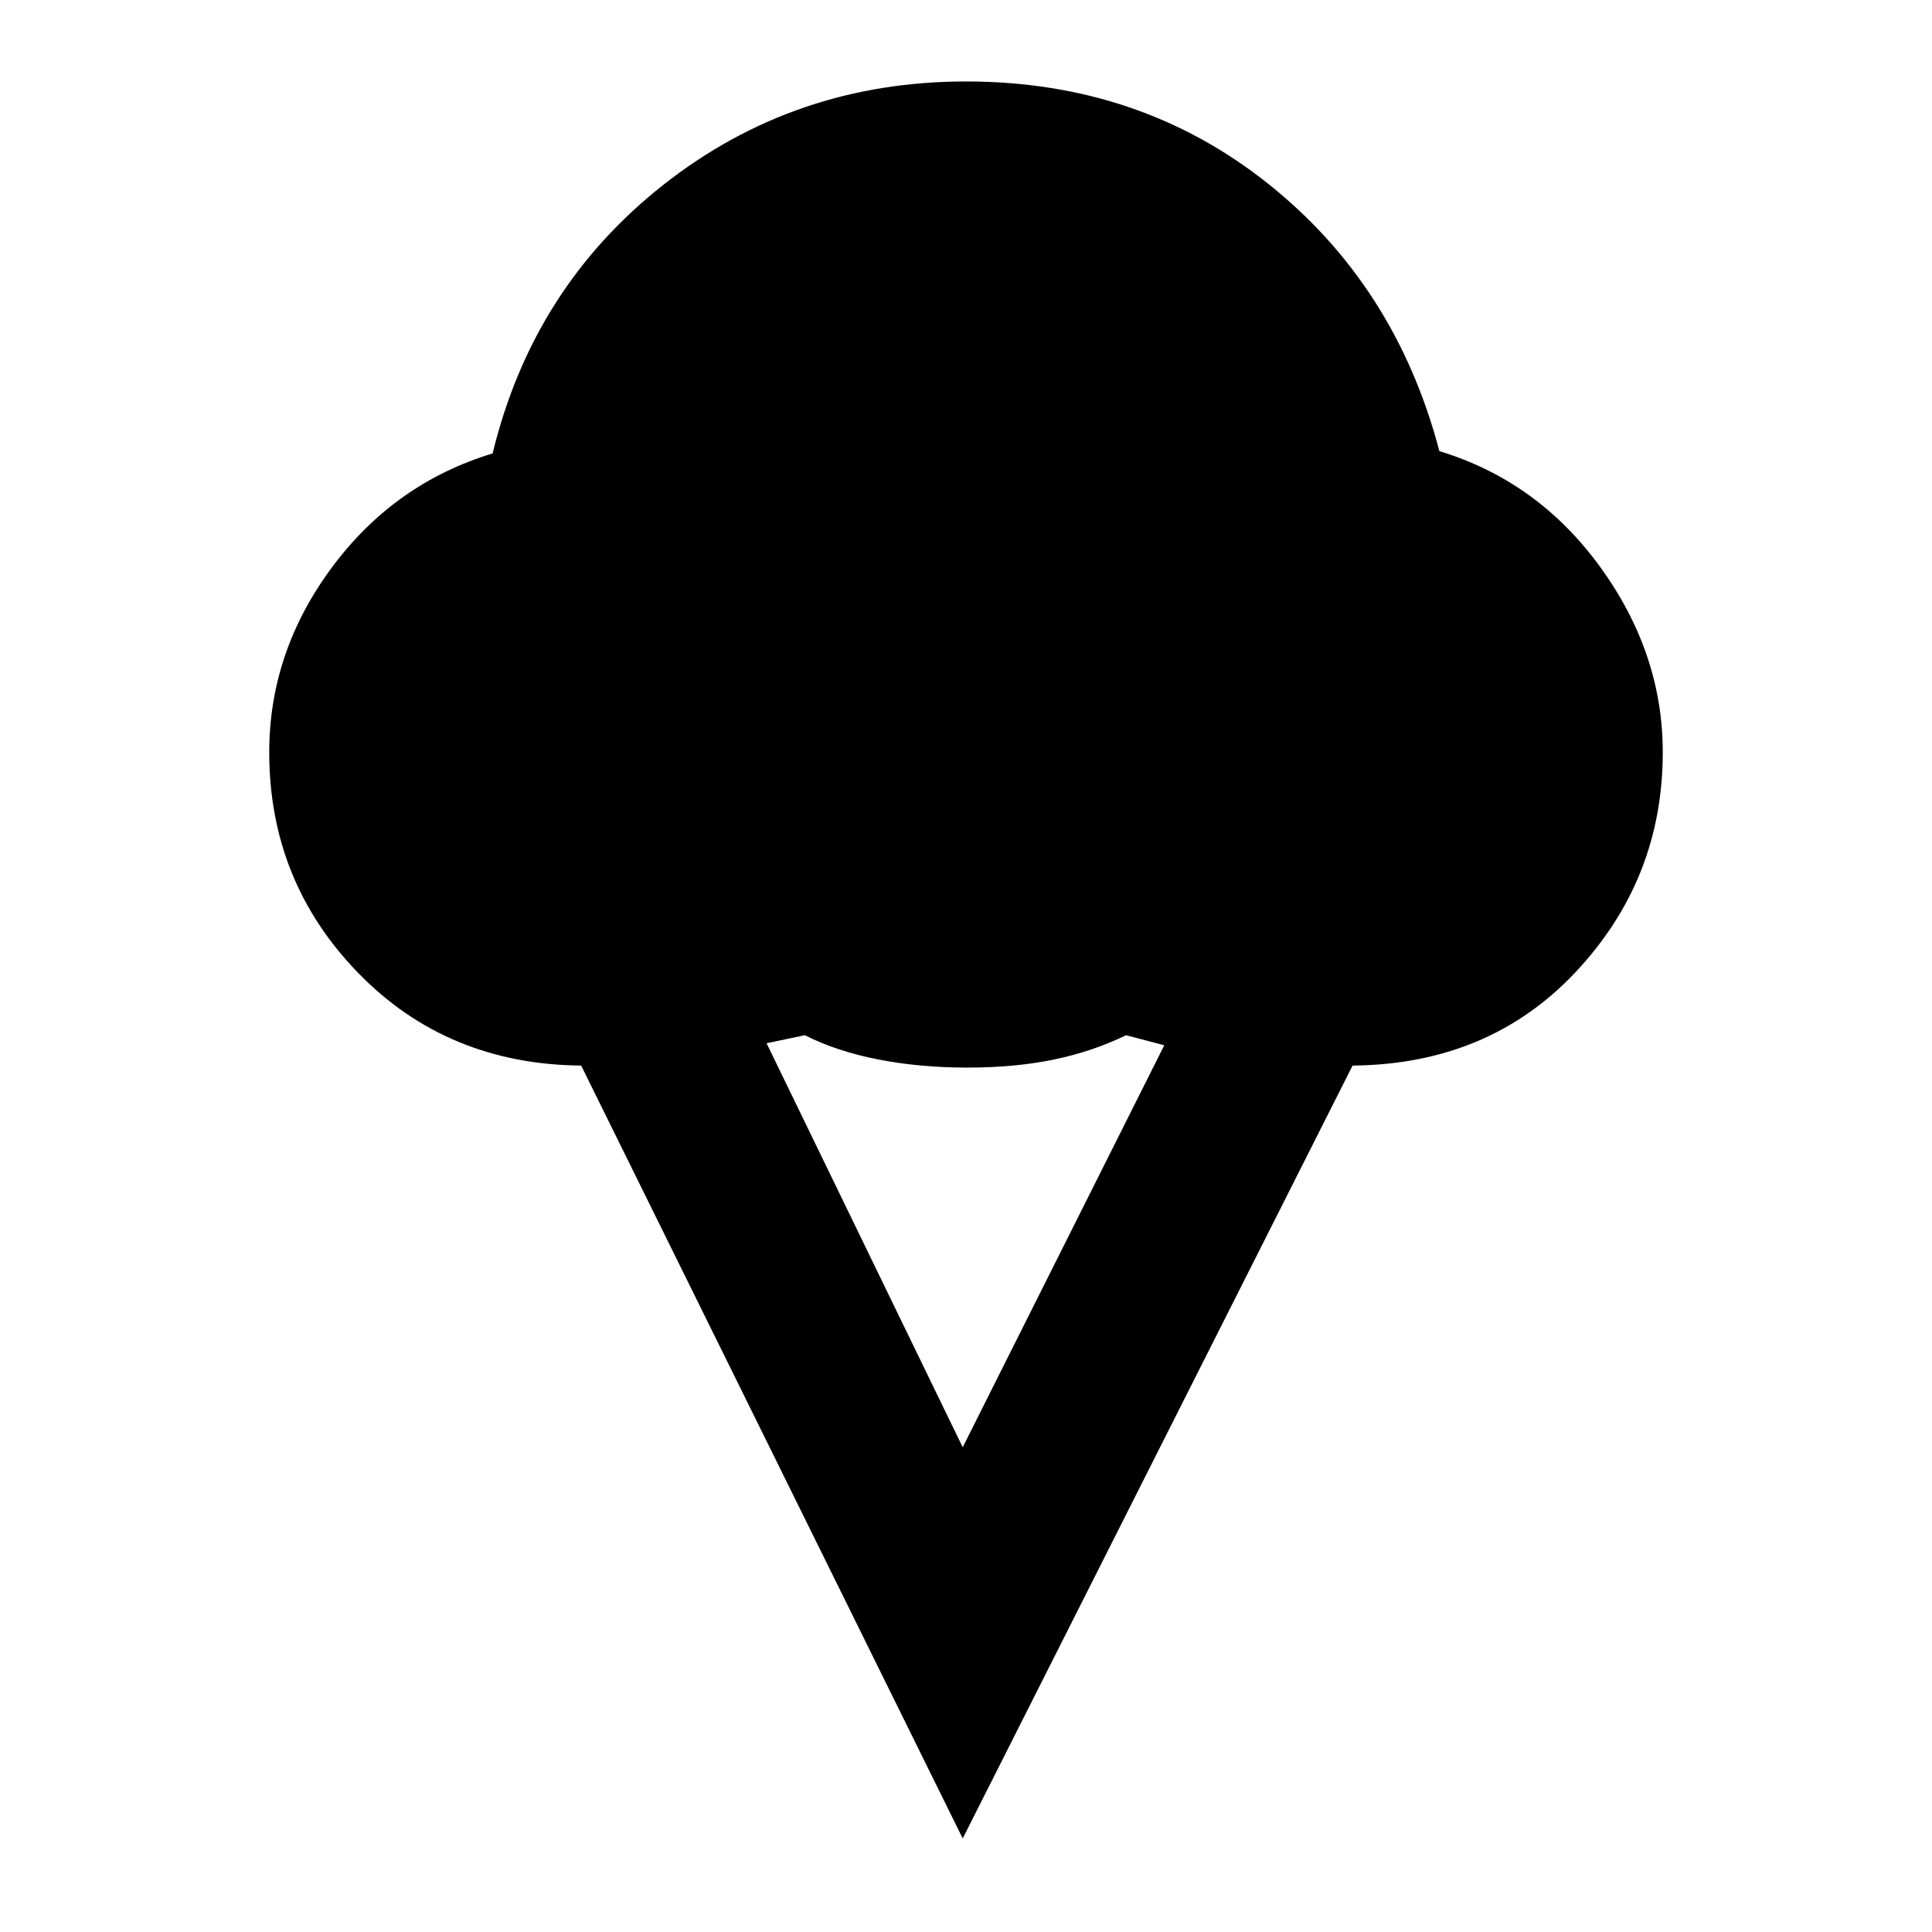 <svg xmlns="http://www.w3.org/2000/svg" height="20" viewBox="0 -960 960 960" width="20"><path d="M478.37-46.48 288.78-430.52q-66.72-.63-110.86-46.1t-44.14-109.55q0-49.79 31.02-91.72 31.03-41.94 79.98-56.81 20.02-82.54 85.12-133.68Q395-919.52 480-919.52q86.13 0 149.82 50.57 63.68 50.58 85.4 133.12 48.95 14.87 79.98 57.65 31.02 42.79 31.02 92.01 0 62.95-43.11 108.99-43.11 46.03-111.02 46.66L478.37-46.48Zm0-194.39 100.15-199.74-19-5q-16.48 8.05-35.76 12.07-19.28 4.02-43.26 4.02-23.35 0-44.01-4.02-20.66-4.02-36.58-12.07l-19 4 97.46 200.74Z"/></svg>